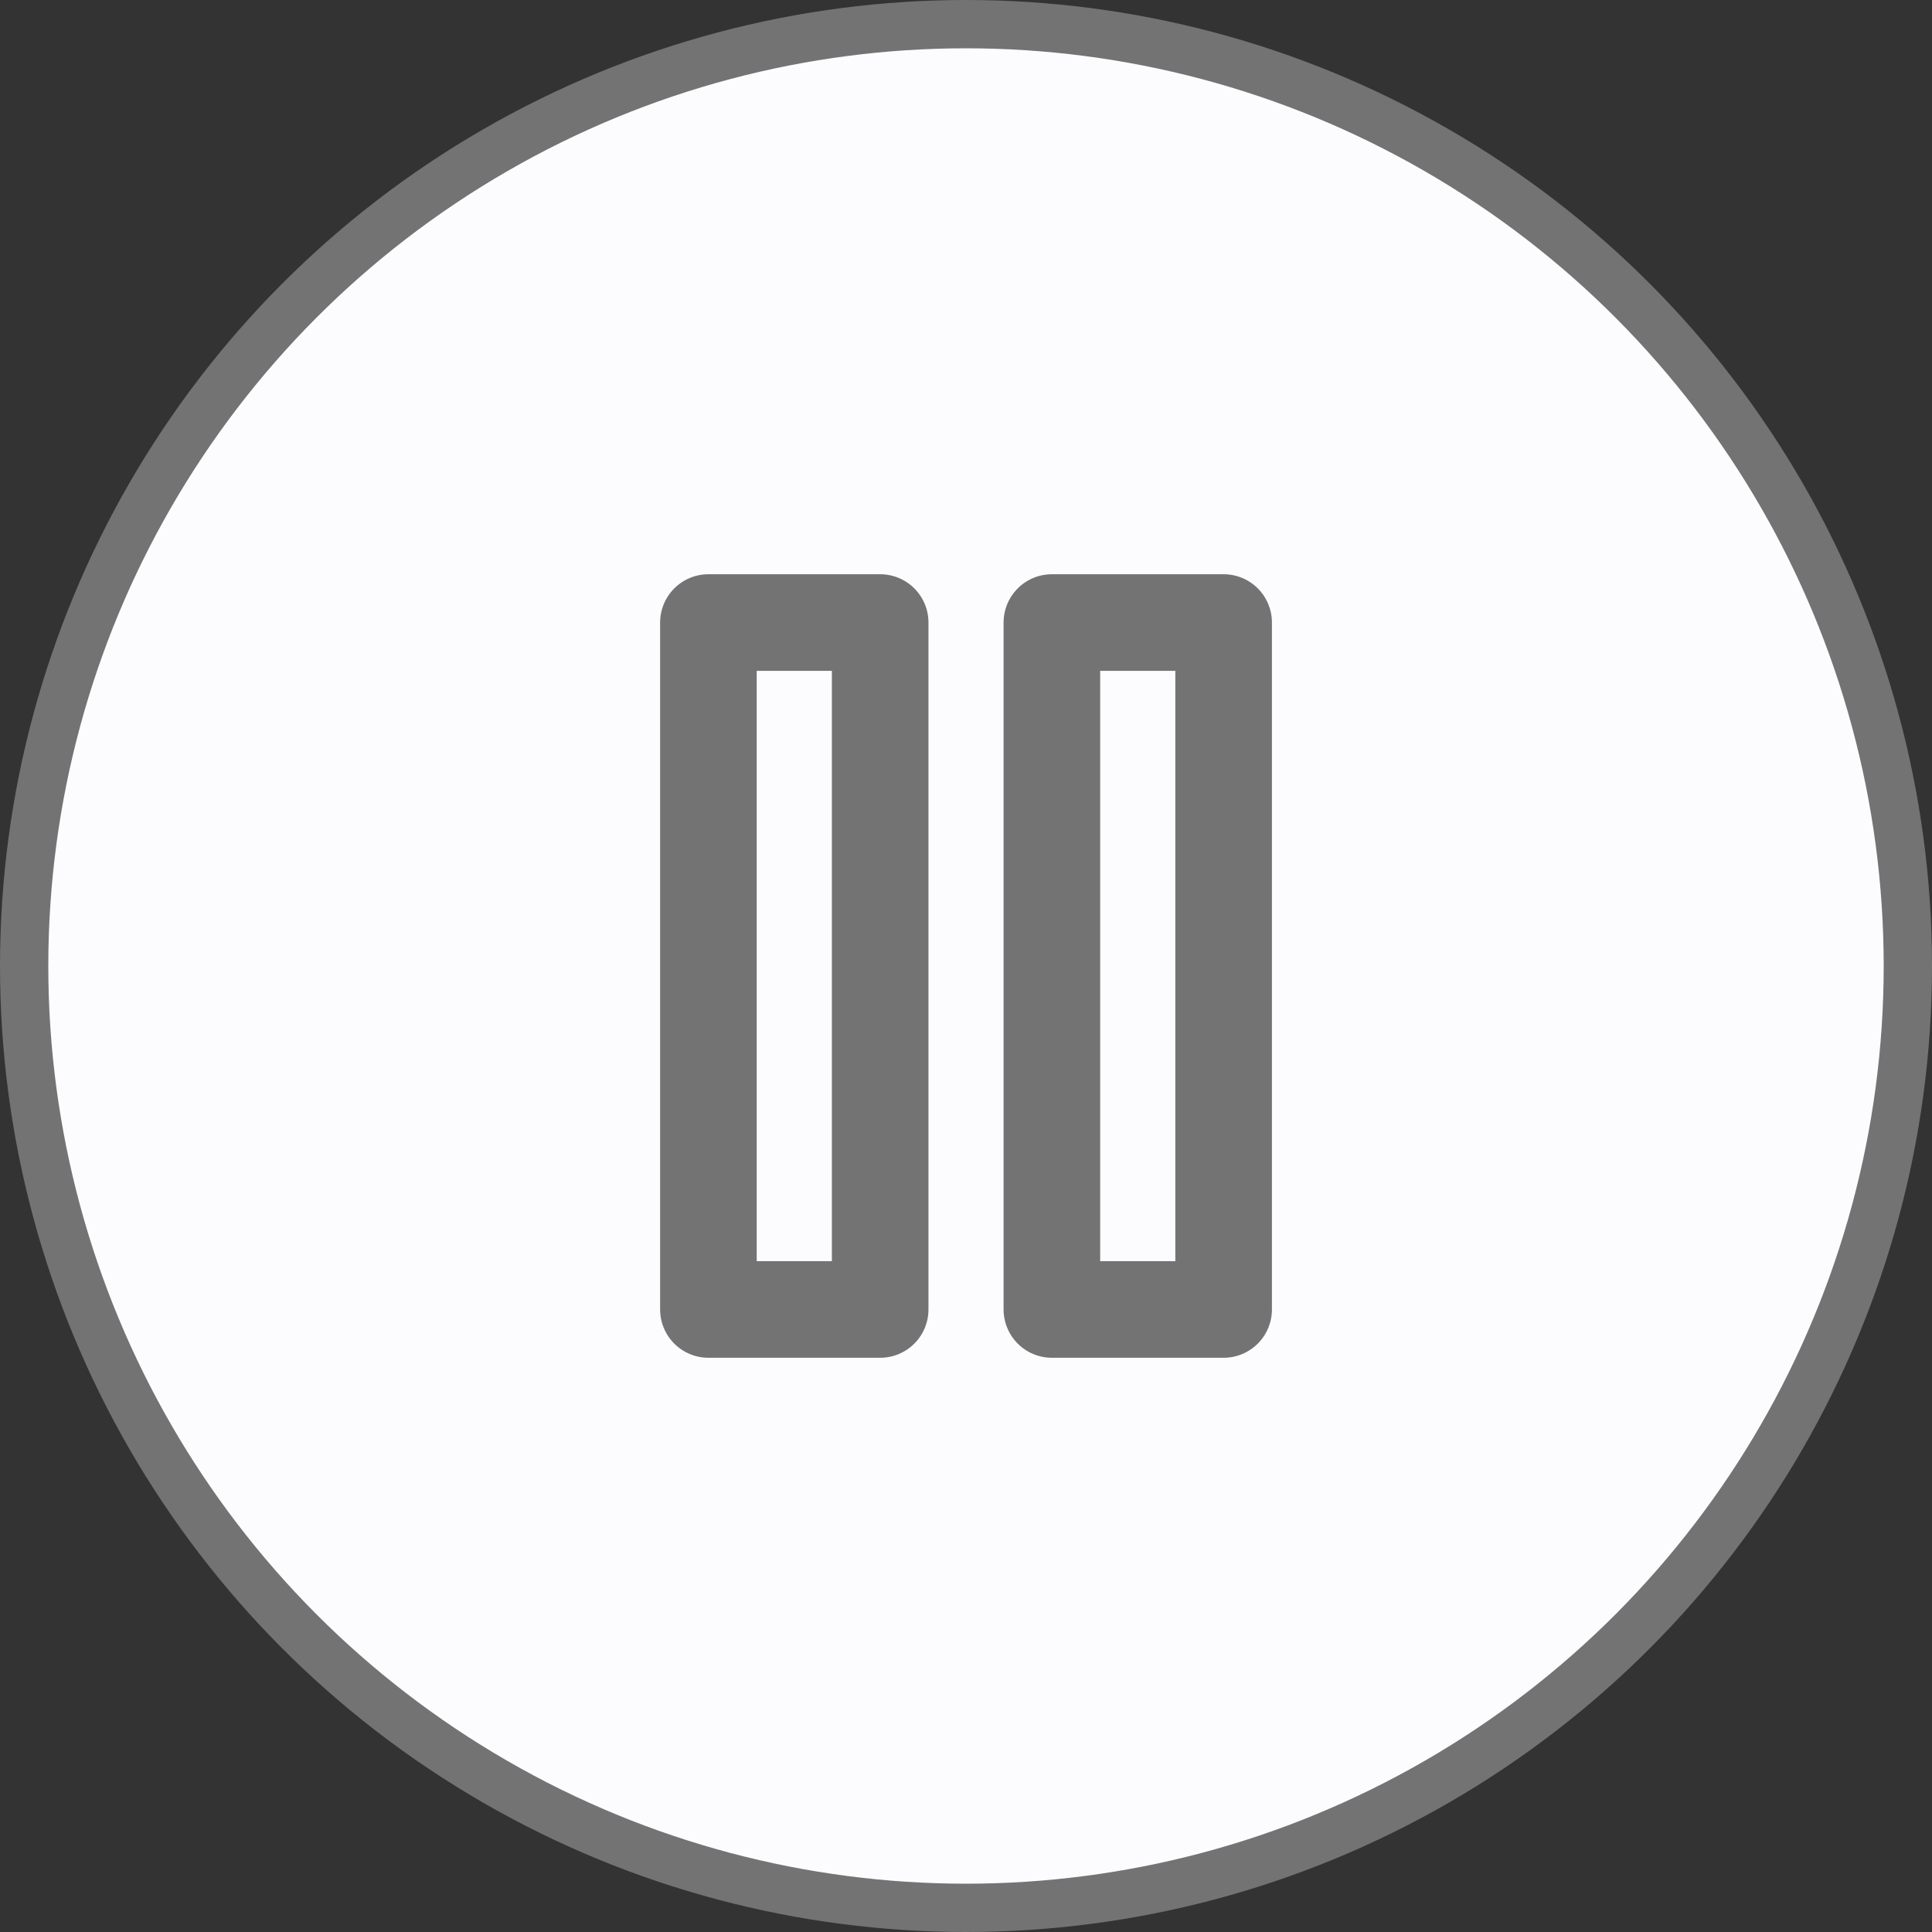 <svg width="40" height="40" viewBox="0 0 40 40" fill="none" xmlns="http://www.w3.org/2000/svg">
<rect x="0" y="0" width="40" height="40" fill="#333333" stroke="none"/>
<circle cx="20" cy="20" r="19.5" fill="#FCFCFF" stroke="#737373"/>
<path d="M18.223 12.889H14.667V27.111H18.223V12.889Z" stroke="#737373" stroke-width="2" stroke-linecap="round" stroke-linejoin="round"/>
<path d="M25.334 12.889H21.778V27.111H25.334V12.889Z" stroke="#737373" stroke-width="2" stroke-linecap="round" stroke-linejoin="round"/>
</svg>
